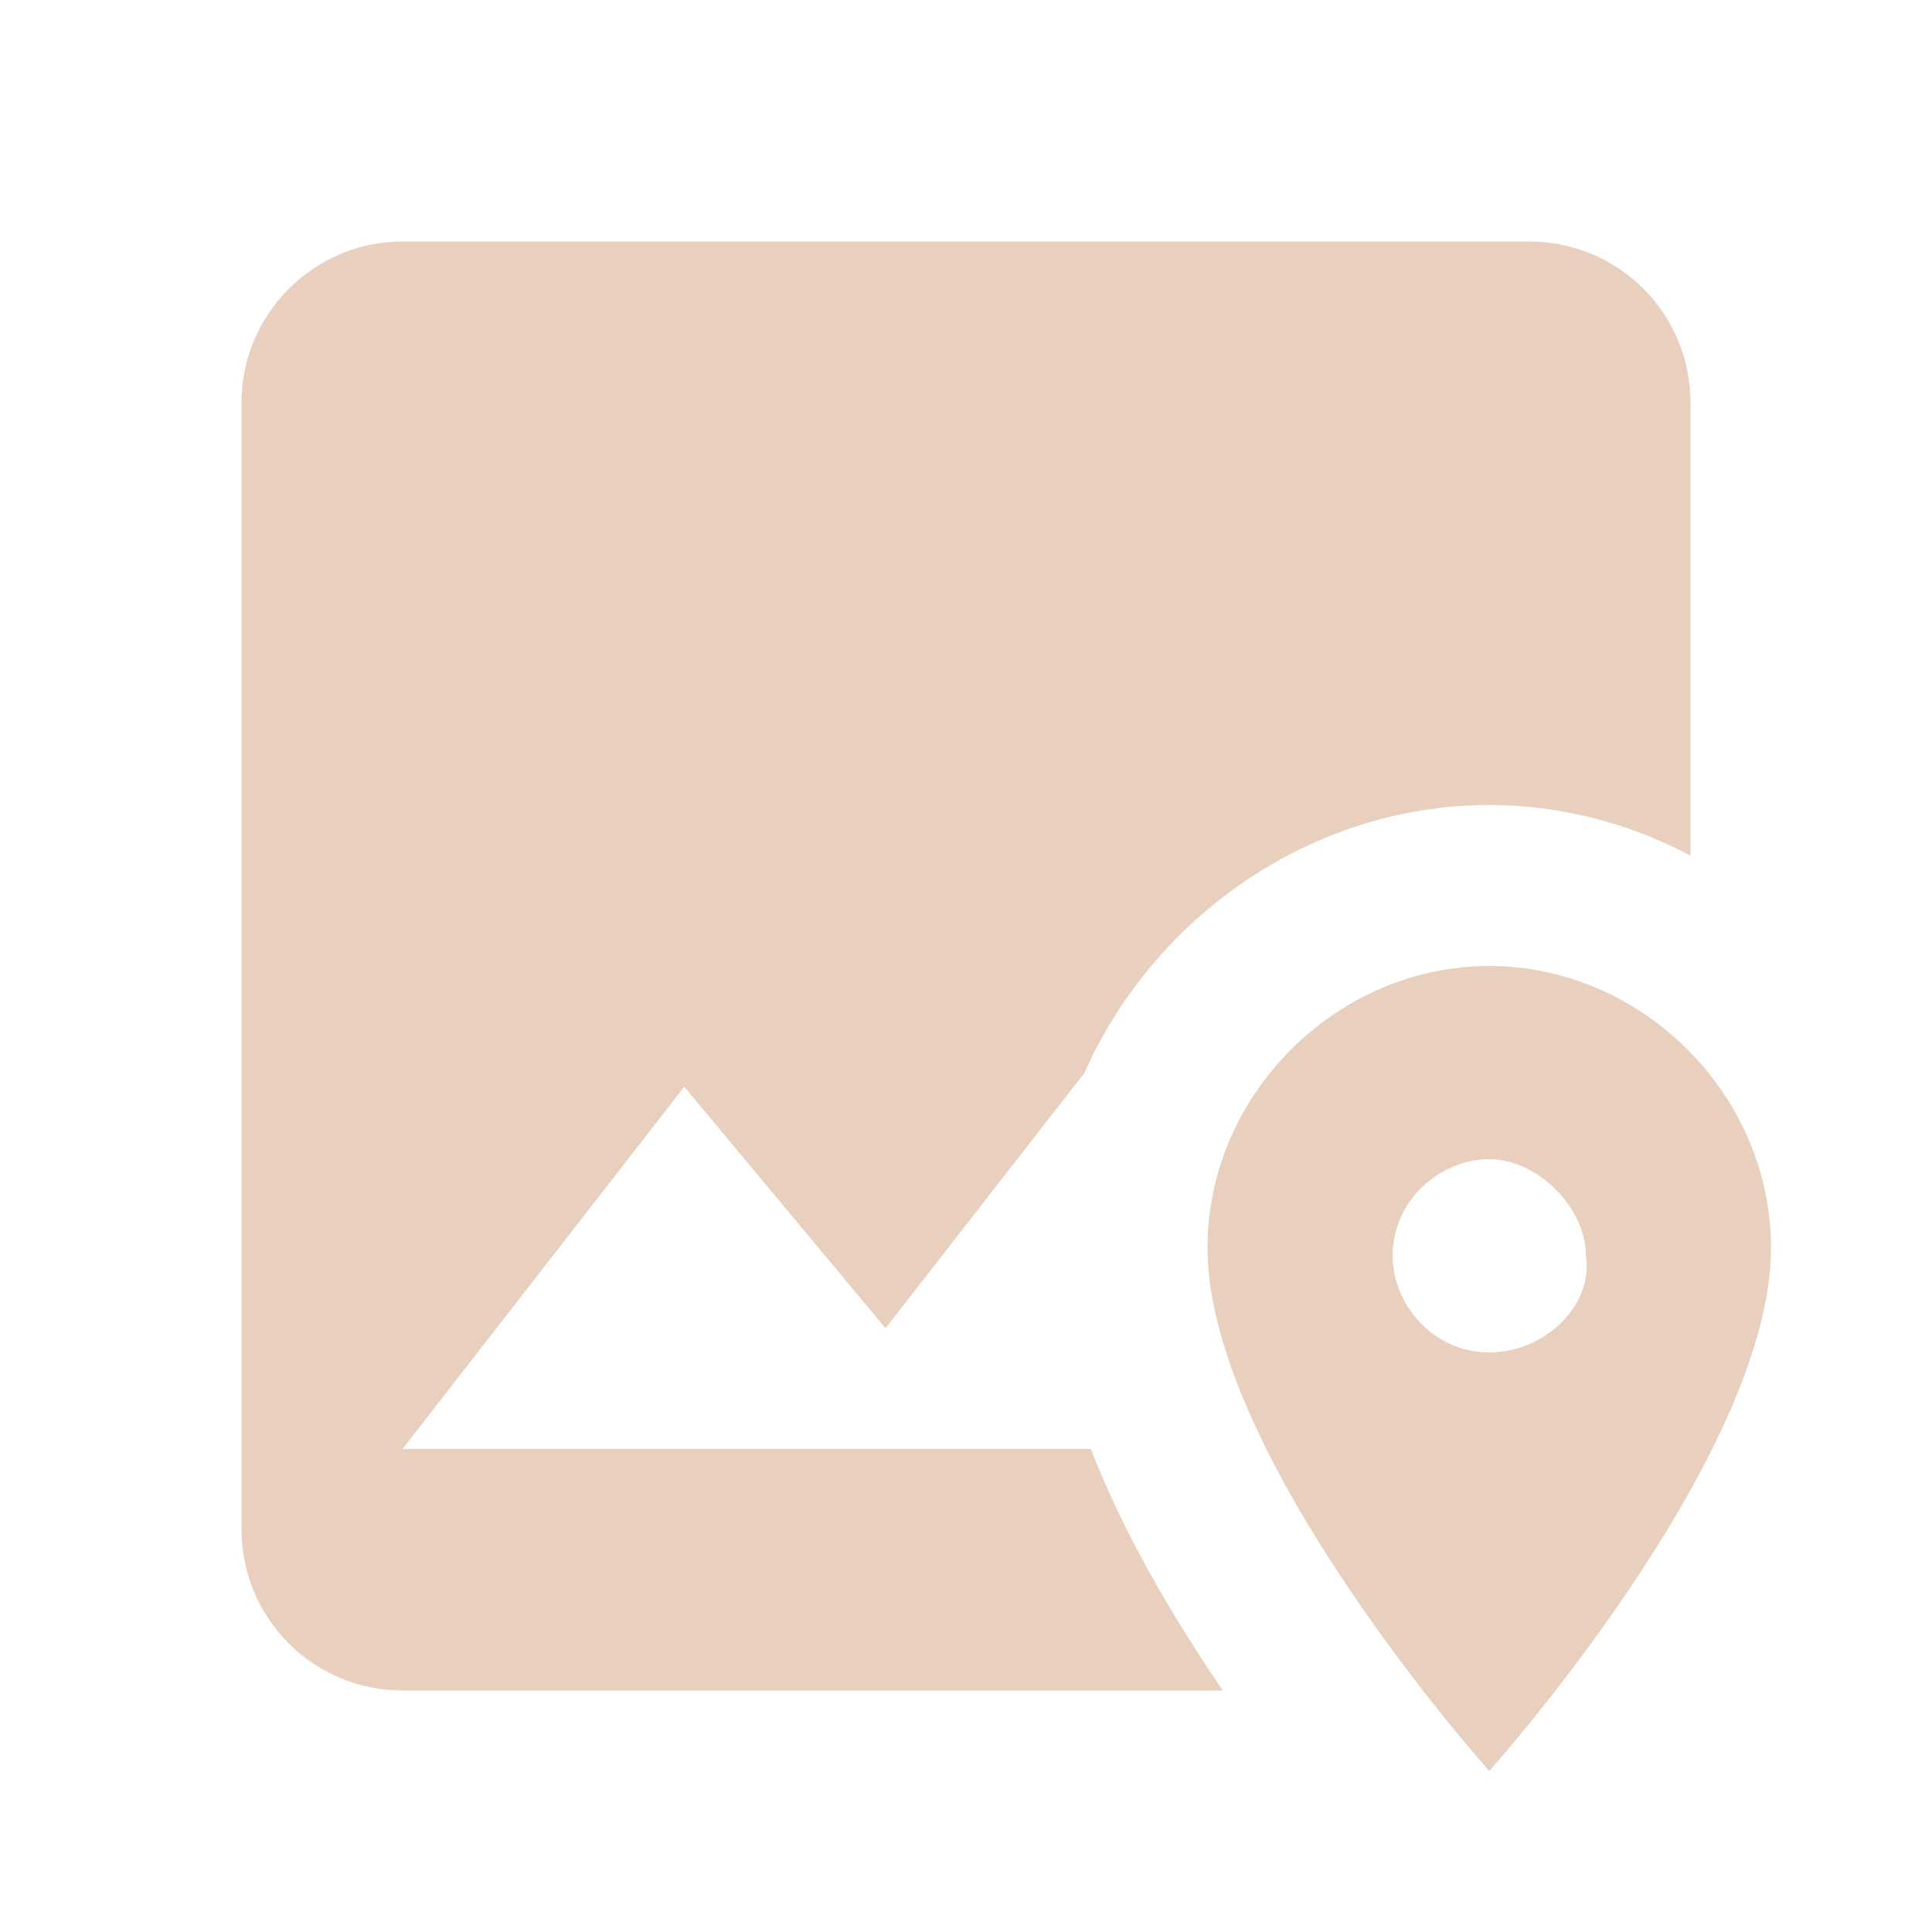 <svg width="30" height="30" viewBox="0 0 30 30" fill="none" xmlns="http://www.w3.org/2000/svg">
<path d="M16.938 22.5C17.462 23.85 18.238 25.15 18.988 26.25H6.25C5.587 26.25 4.951 25.987 4.482 25.518C4.013 25.049 3.75 24.413 3.75 23.75V6.25C3.75 4.875 4.875 3.75 6.25 3.75H23.75C24.413 3.75 25.049 4.013 25.518 4.482C25.987 4.951 26.25 5.587 26.25 6.25V13.287C25.312 12.787 24.238 12.5 23.125 12.5C20.363 12.5 17.913 14.238 16.837 16.663L13.75 20.625L10.625 16.875L6.25 22.5H16.938ZM27.5 19.375C27.5 22.625 23.125 27.5 23.125 27.5C23.125 27.5 18.75 22.625 18.75 19.375C18.75 17 20.75 15 23.125 15C25.5 15 27.5 17 27.5 19.375ZM24.625 19.5C24.625 18.75 23.875 18 23.125 18C22.375 18 21.625 18.625 21.625 19.5C21.625 20.25 22.25 21 23.125 21C24 21 24.75 20.25 24.625 19.5Z" fill="#E9D0BE"/>
</svg>
